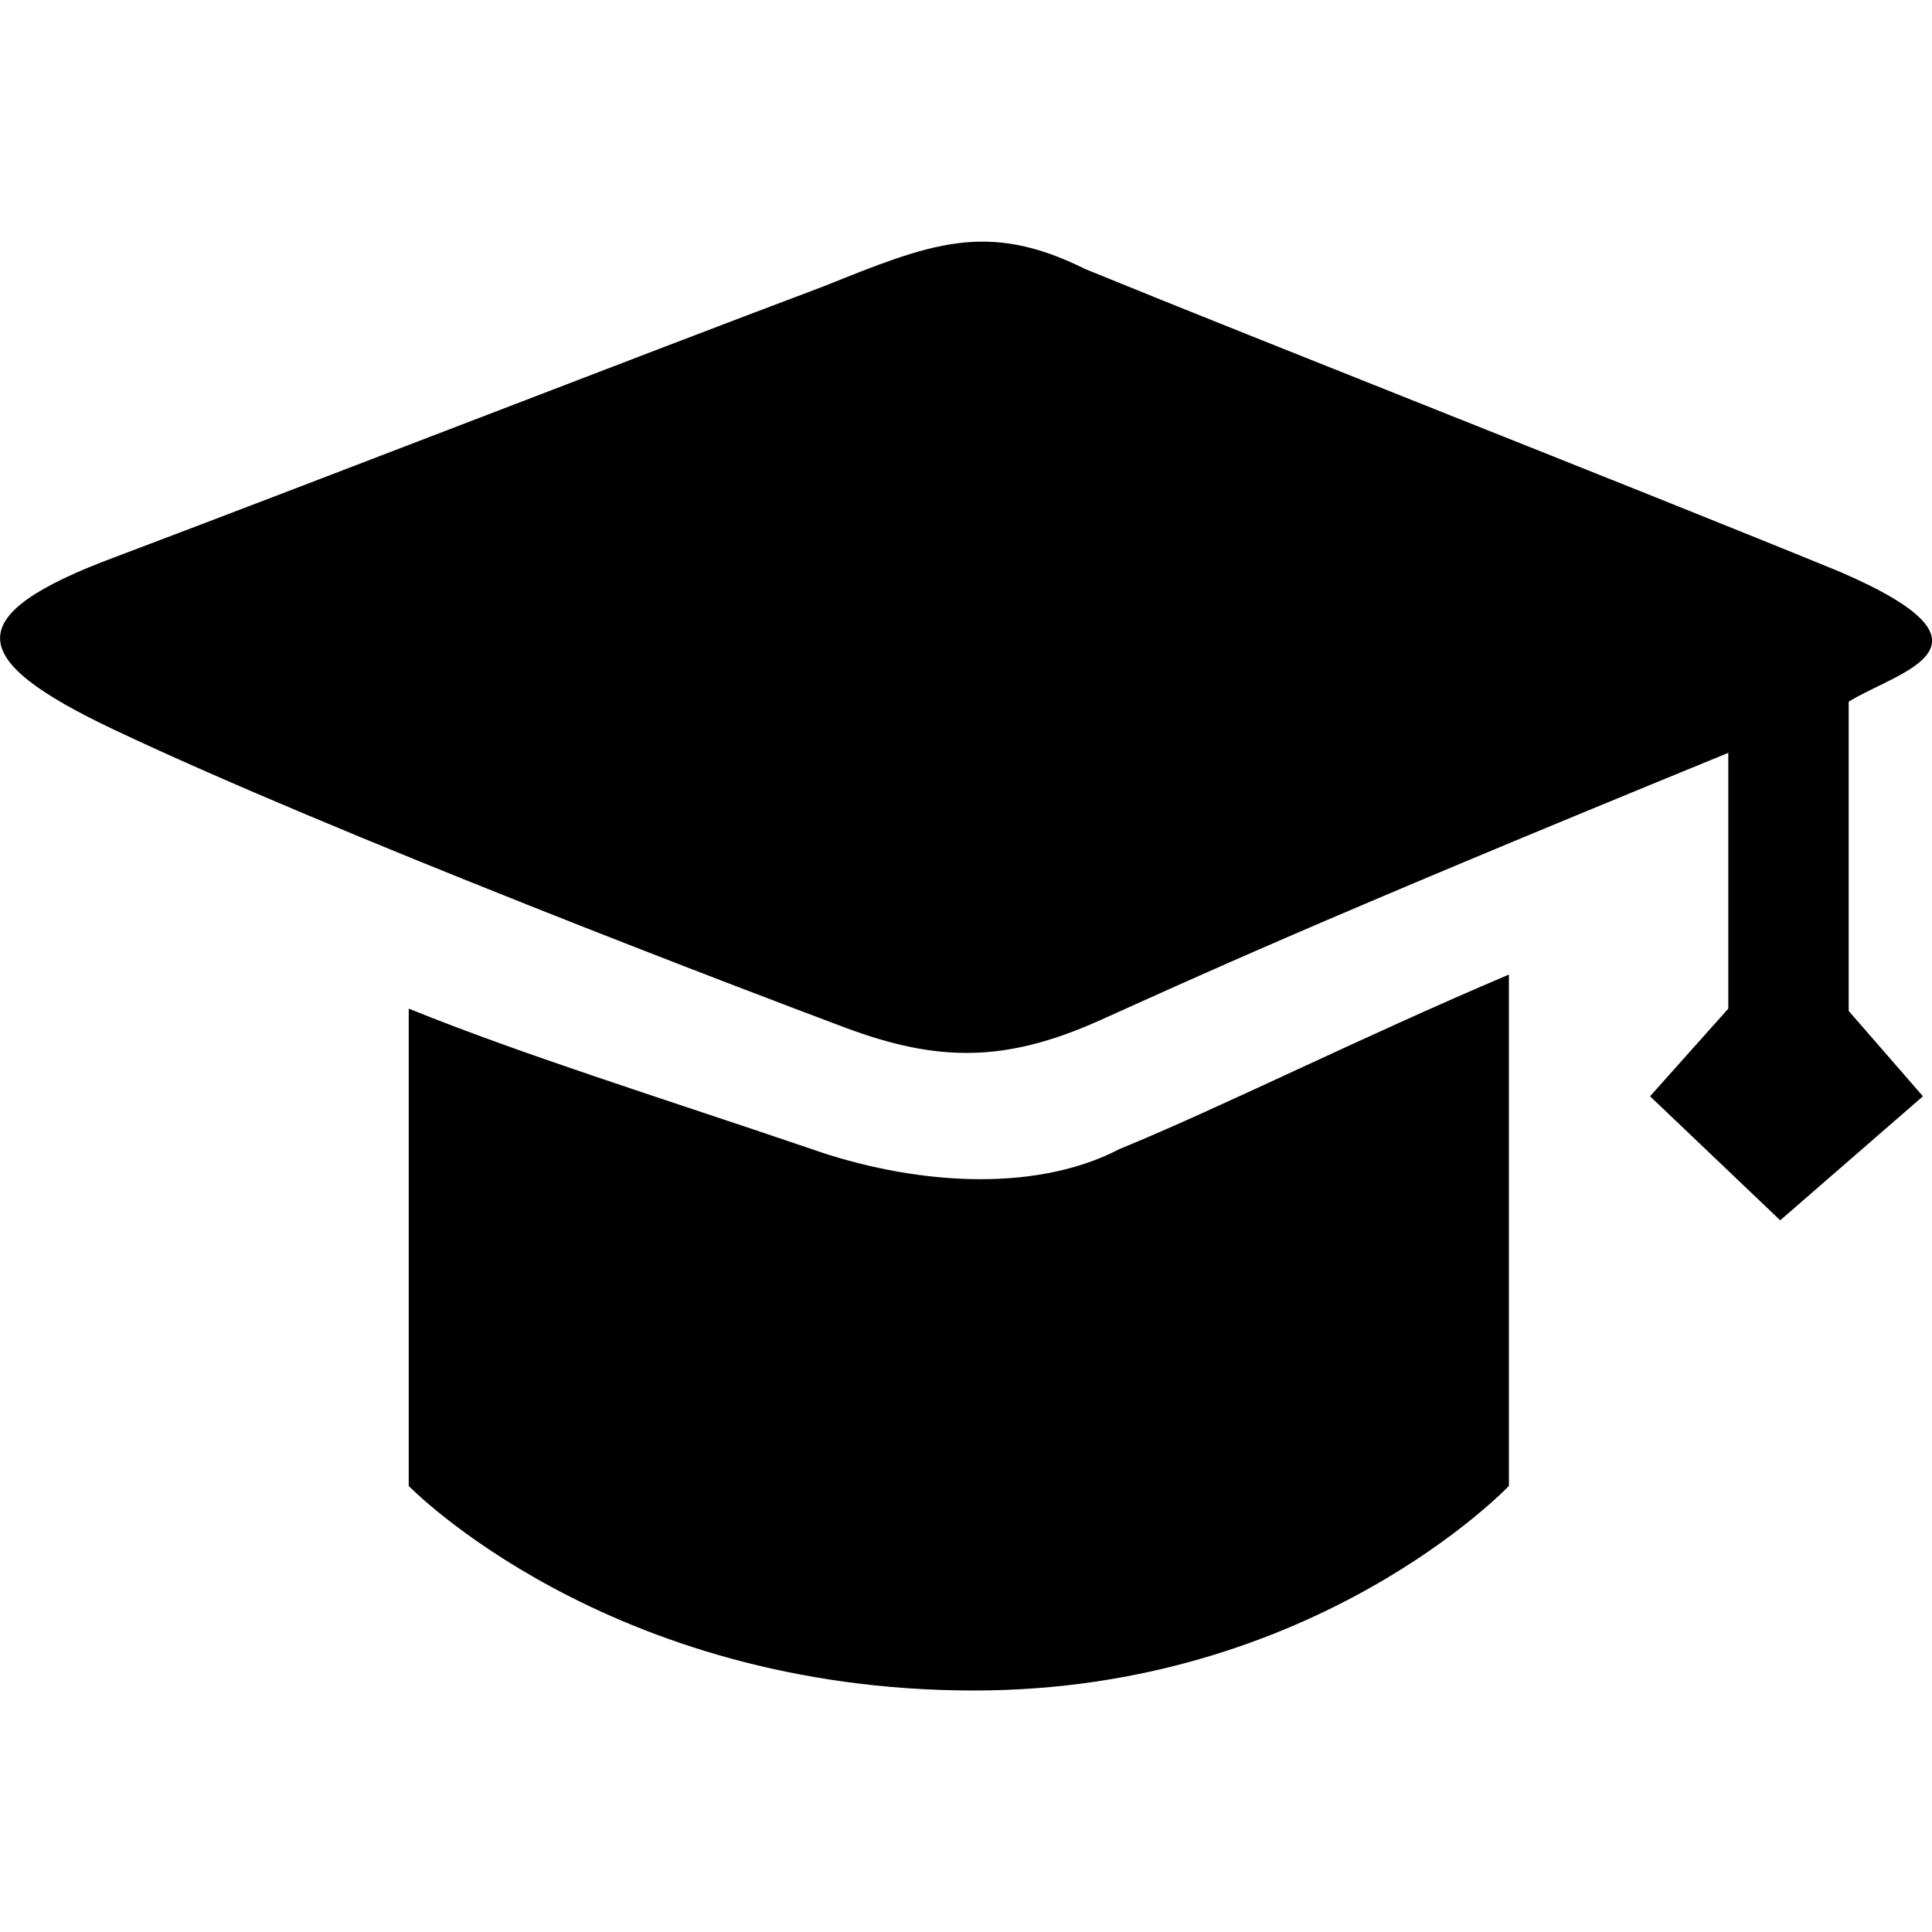 <?xml version="1.0" standalone="no"?><!DOCTYPE svg PUBLIC "-//W3C//DTD SVG 1.1//EN" "http://www.w3.org/Graphics/SVG/1.1/DTD/svg11.dtd"><svg t="1550373750319" class="icon" style="" viewBox="0 0 1024 1024" version="1.1" xmlns="http://www.w3.org/2000/svg" p-id="14009" xmlns:xlink="http://www.w3.org/1999/xlink" width="200" height="200"><defs><style type="text/css"></style></defs><path d="M979.84 371.904v163.904l39.36 45.248-75.648 65.728-68.992-65.728 41.472-46.464V399.04c-223.424 91.392-284.032 119.744-333.504 141.952-49.6 22.144-85.248 22.08-134.464 3.712C398.912 526.336 176.064 441.6 59.904 386.496c-77.504-36.8-82.56-60.16 1.344-91.328 109.376-41.28 279.168-107.264 375.04-143.296 56.768-22.784 86.784-35.264 138.88-9.28 93.056 38.08 294.464 117.184 400.128 160.512 92.032 39.744 30.144 52.864 4.544 68.8zM593.344 609.024c54.08-22.144 126.912-58.752 206.4-92.48v271.04S696.96 896 516.288 896c-194.56 0-299.648-108.416-299.648-108.416V534.592c61.312 24.768 130.176 46.08 213.504 74.432 51.328 18.048 116.544 24.32 163.2 0z" p-id="14010" fill="#000000"></path></svg>
